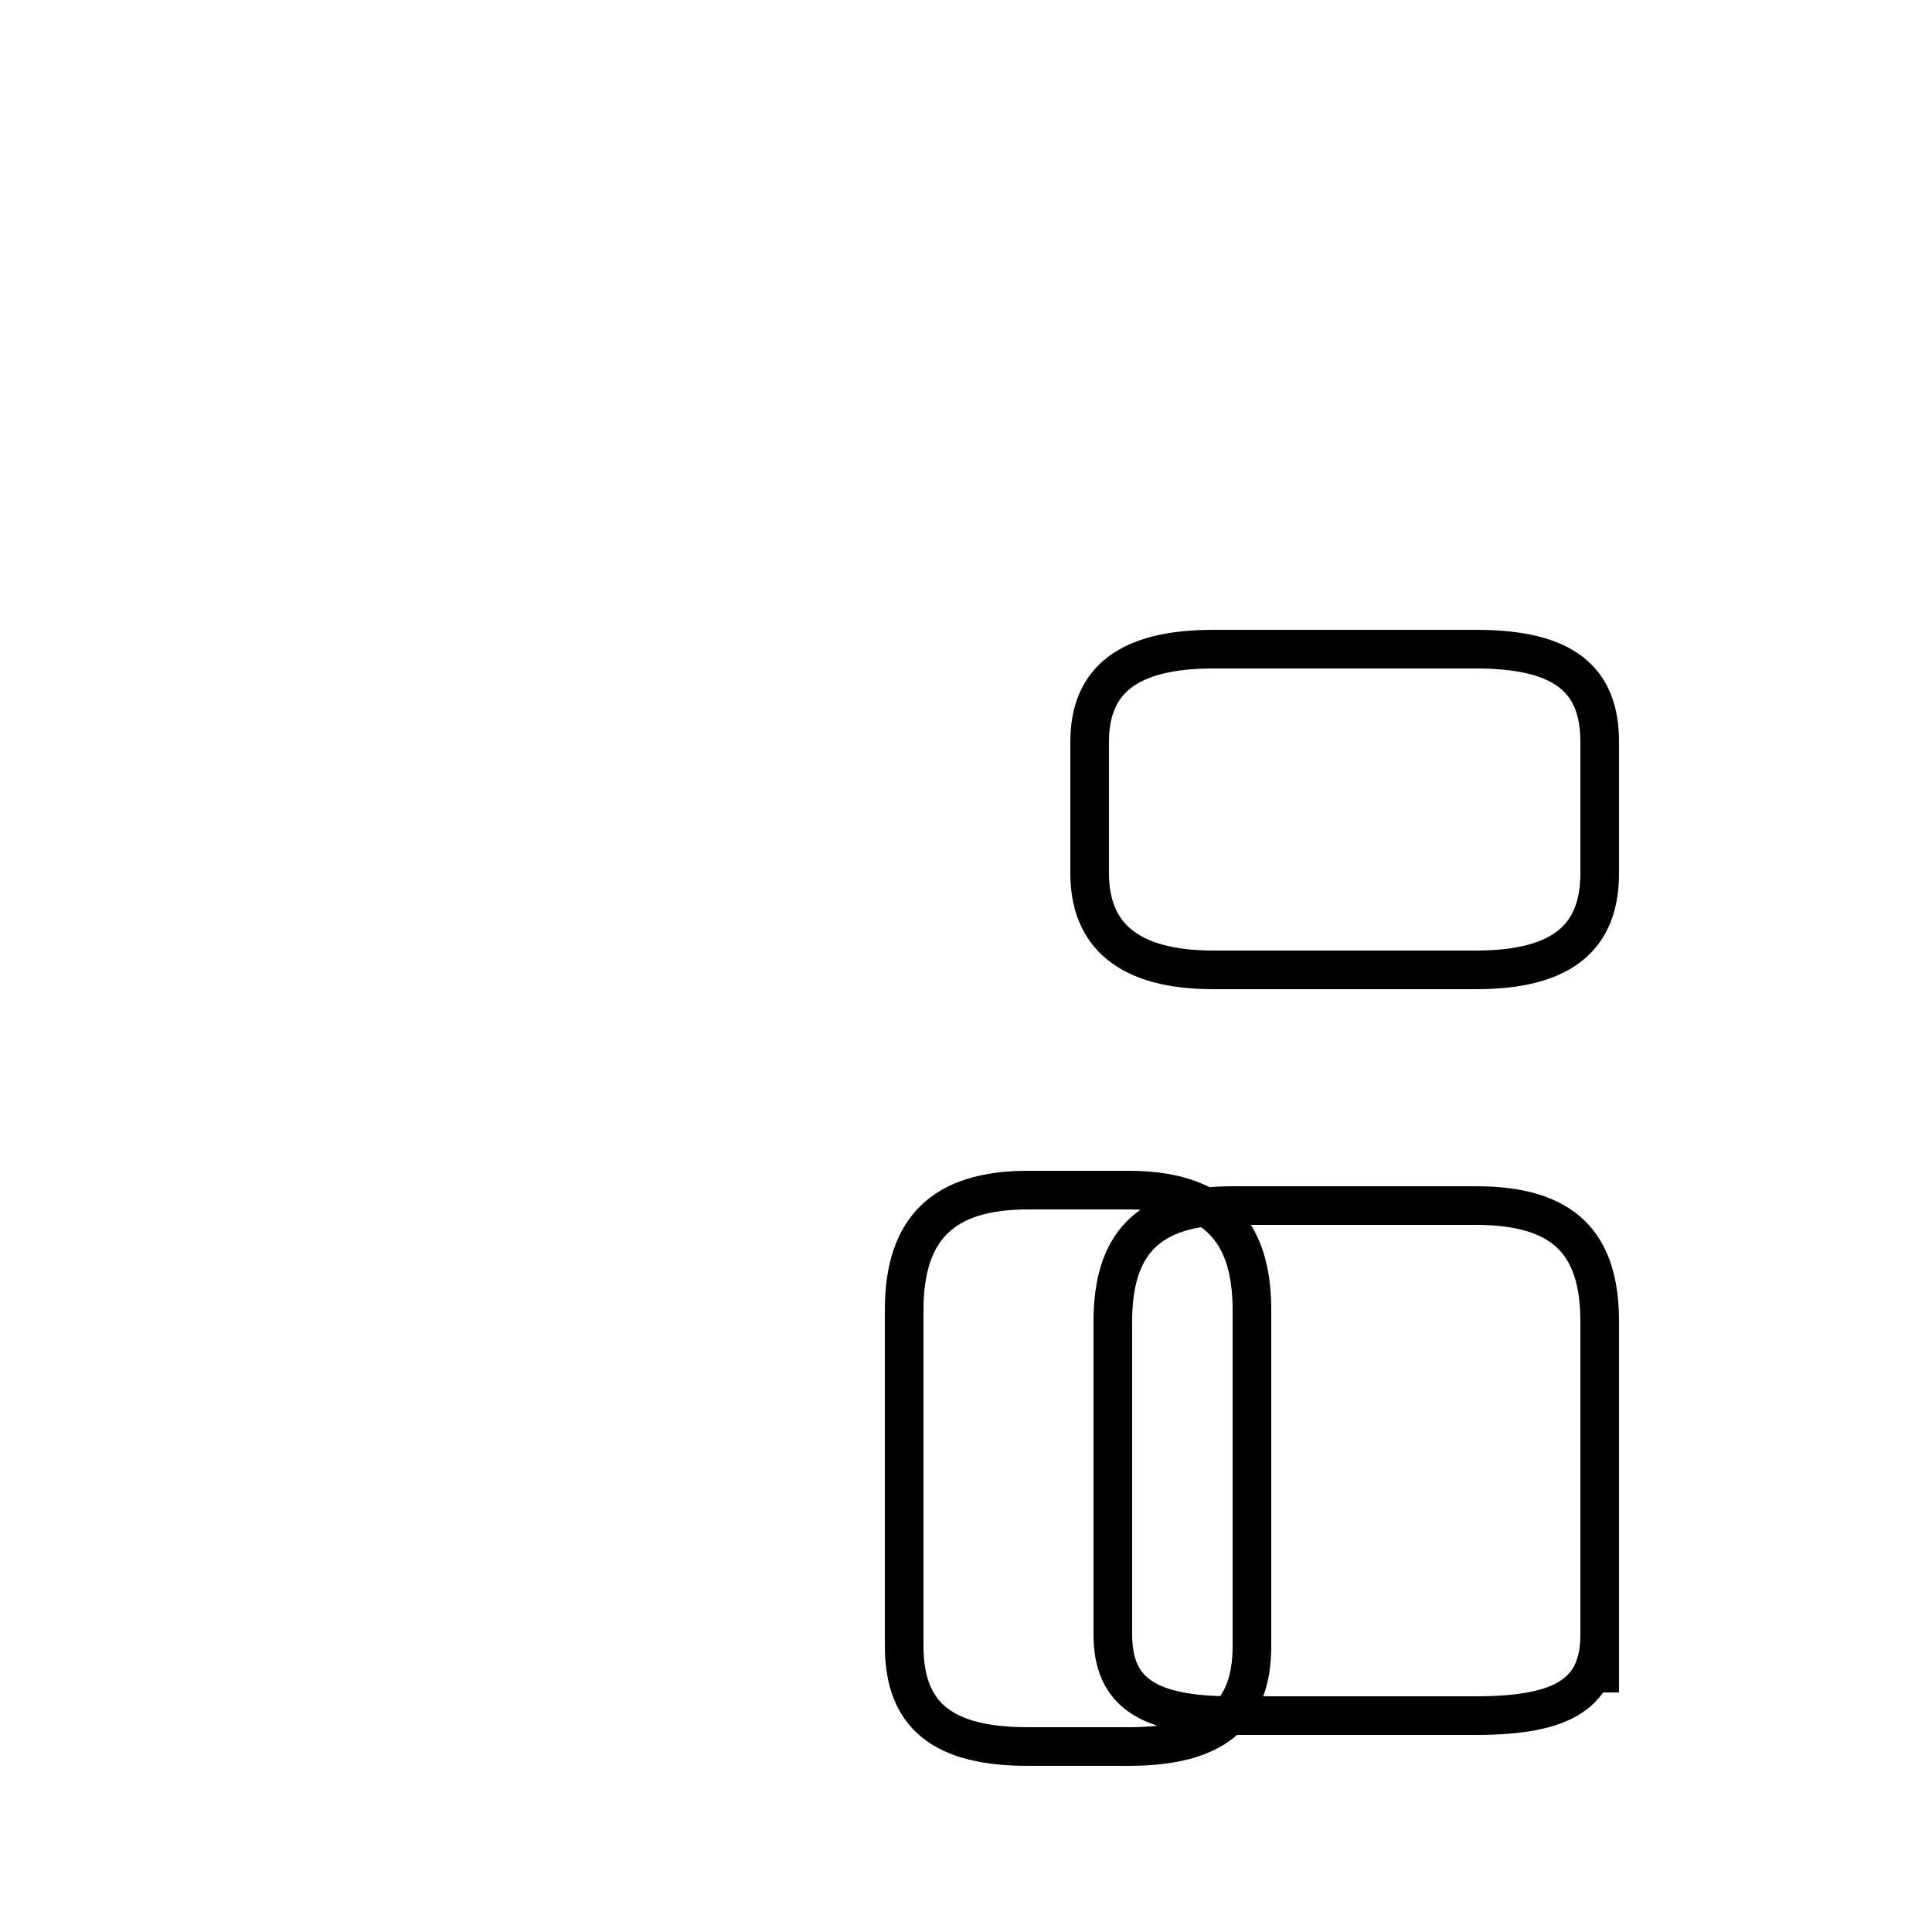 <?xml version='1.0' encoding='utf8'?>
<svg viewBox="0.0 -44.0 50.0 50.0" version="1.1" xmlns="http://www.w3.org/2000/svg">
<rect x="0.0" y="-44.0" width="50.0" height="50.0" fill="#808080" stroke="none"/>
<rect x="-1000" y="-1000" width="2000" height="2000" stroke="white" fill="white"/>
<g style="fill:none; stroke:#000000;  stroke-width:1">
<path d="M 26.6 -1.2 L 29.2 -1.2 C 31.4 -1.2 32.4 -0.4 32.4 1.4 L 32.4 10.1 C 32.4 12.2 31.4 13.2 29.2 13.2 L 26.6 13.2 C 24.4 13.2 23.4 12.2 23.4 10.1 L 23.4 1.4 C 23.4 -0.4 24.4 -1.2 26.6 -1.2 Z M 38.2 18.9 L 31.4 18.9 C 29.2 18.9 28.2 19.8 28.2 21.4 L 28.2 24.8 C 28.2 26.4 29.2 27.2 31.4 27.2 L 38.2 27.2 C 40.5 27.2 41.4 26.4 41.4 24.8 L 41.4 21.4 C 41.4 19.8 40.5 18.9 38.2 18.9 Z M 41.4 0.2 L 41.4 9.8 C 41.4 11.8 40.5 12.8 38.2 12.8 L 31.9 12.8 C 29.7 12.8 28.8 11.8 28.8 9.8 L 28.8 1.7 C 28.8 0.2 29.7 -0.4 31.9 -0.4 L 38.2 -0.4 C 40.5 -0.4 41.4 0.2 41.4 1.7 L 41.4 9.8 C 41.4 11.8 40.5 12.8 38.2 12.8 L 31.9 12.8 C 29.7 12.8 28.8 11.8 28.8 9.8 L 28.8 1.7 C 28.8 0.2 29.7 -0.4 31.9 -0.4 L 38.2 -0.4 C 40.5 -0.4 41.4 0.2 41.4 1.7 L 41.4 9.8 C 41.4 11.8 40.5 12.8 38.2 12.8 L 31.9 12.8 C 29.7 12.8 28.8 11.8 28.8 9.8 L 28.8 1.7 C 28.8 0.2 29.7 -0.4 31.9 -0.4 L 38.2 -0.4 C 40.5 -0.4 41.4 0.2 41.4 1.7 L 41.4 9.8 C 41.4 11.8 40.5 12.8 38.2 12.8 L 31.9 12.8 C 29.7 12.8 28.8 11.8 28.8 9.8 L 28.8 1.7 C 28.8 0.2 29.7 -0.4 31.9 -0.4 L 38.2 -0.4 C 40.5 -0.4 41.4 0.2 41.4 1.7 L 41.4 9.8 C 41.4 11.8 40.5 12.8 38.2 12.8 L 31.9 12.8 C 29.7 12.8 28.8 11.8 28.8 9.8 L 28.8 1.7 C 28.8 0.2 29.7 -0.4 31.9 -0.4 L 38.2 -0.4 C 40.5 -0.4 41.4 0.2 41.4 1.7 L 41.4 9.8 C 41.4 11.8 40.5 12.8 38.2 12.8 L 31.9 12.8 C 29.7 12.8 28.8 11.8 28.8 9.8 L 28.8 1.7 C 28.8 0.2 29.7 -0.4 31.9 -0.4 L 38.2 -0.4 C 40.5 -0.4 41.4 0.2 41.4 1.7 L 41.4 9.8 C 41.4 11.8 40.5 12.8 38.2 12.8 L 31.9 12.8 C 29.7 12.8 28.8 11.8 28.8 9.8 L 28.8 1.7 C 28.8 0.2 29.7 -0.4 31.9 -0.4 L 38.2 -0.4 C 40.5 -0.4 41.4 0.2 41.4 1.7 L 41.4 9.8 C 41.4 11.8 40.5 12.8 38.2 12.8 L 31.9 12.8 C 29.7 12.8 28.8 11.8 28.8 9.8 L 28.8 1.7 C 28.8 0.2 29.7 -0.4 31.9 -0.4 L 38.2 -0.4 C 40.5 -0.4 41.4 0.2 41.4 1.7 L 41.4 9.8 C 41.4 11.8 40.5 12.8 38.2 12.8 L 31.9 12.8 C 29.7 12.8 28.8 11.8 28.8 9.8 L 28.8 1.7 C 28.8 0.2 29.7 -0.4 31.9 -0.4 L 38.2 -0.4 C 40.5 -0.4 41.4 0.2 41.4 1.7 L 41.4 9.8 C 41.4 11.8 40.5 12.8 38.2 12.8 L 31.9 12.8 C 29.7 12.8 28.8 11.8 28.8 9.8 L 28.8 1.7 C 28.8 0.2 29.7 -0.4 31.9 -0.4 L 38.2 -0.4 C 40.5 -0.4 41.4 0.2 41.4 1.7 L 41.4 9.8 C 41.4 11.8 40.5 12.8 38.2 12.8 L 31.9 12.8 C 29.7 12.8 28.8 11.8 28.8 9.8 L 28.8 1.7 C 28.8 0.2 29.7 -0.4 31.9 -0.4 L 38.2 -0.4 C 40.5 -0.4 41.4 0.2 41.4 1.7 L 41.4 9.8 C 41.4 11.8 40.5 12.8 38.2 12.8 L 31.9 12.8 C 29.7 12.8 28.8 11.8 28.8 9.8 L 28.8 1.7 C 28.8 0.2 29.7 -0.4 31.9 -0.4 L 38.2 -0.4 C 40.5 -0.4 41.4 0.2 41.4 1.7 L 41.4 9.8 C 41.4 11.8 40.5 12.8 38.2 12.8 L 31.9 12.8 C 29.7 12.8 28.8 11.8 28.8 9.8 L 28.8 1.7 C 28.8 0.2 29.7 -0.4 31.9 -0.4 L 38.2 -0.4 C 40." transform="scale(1, -1)" />
</g>
</svg>
